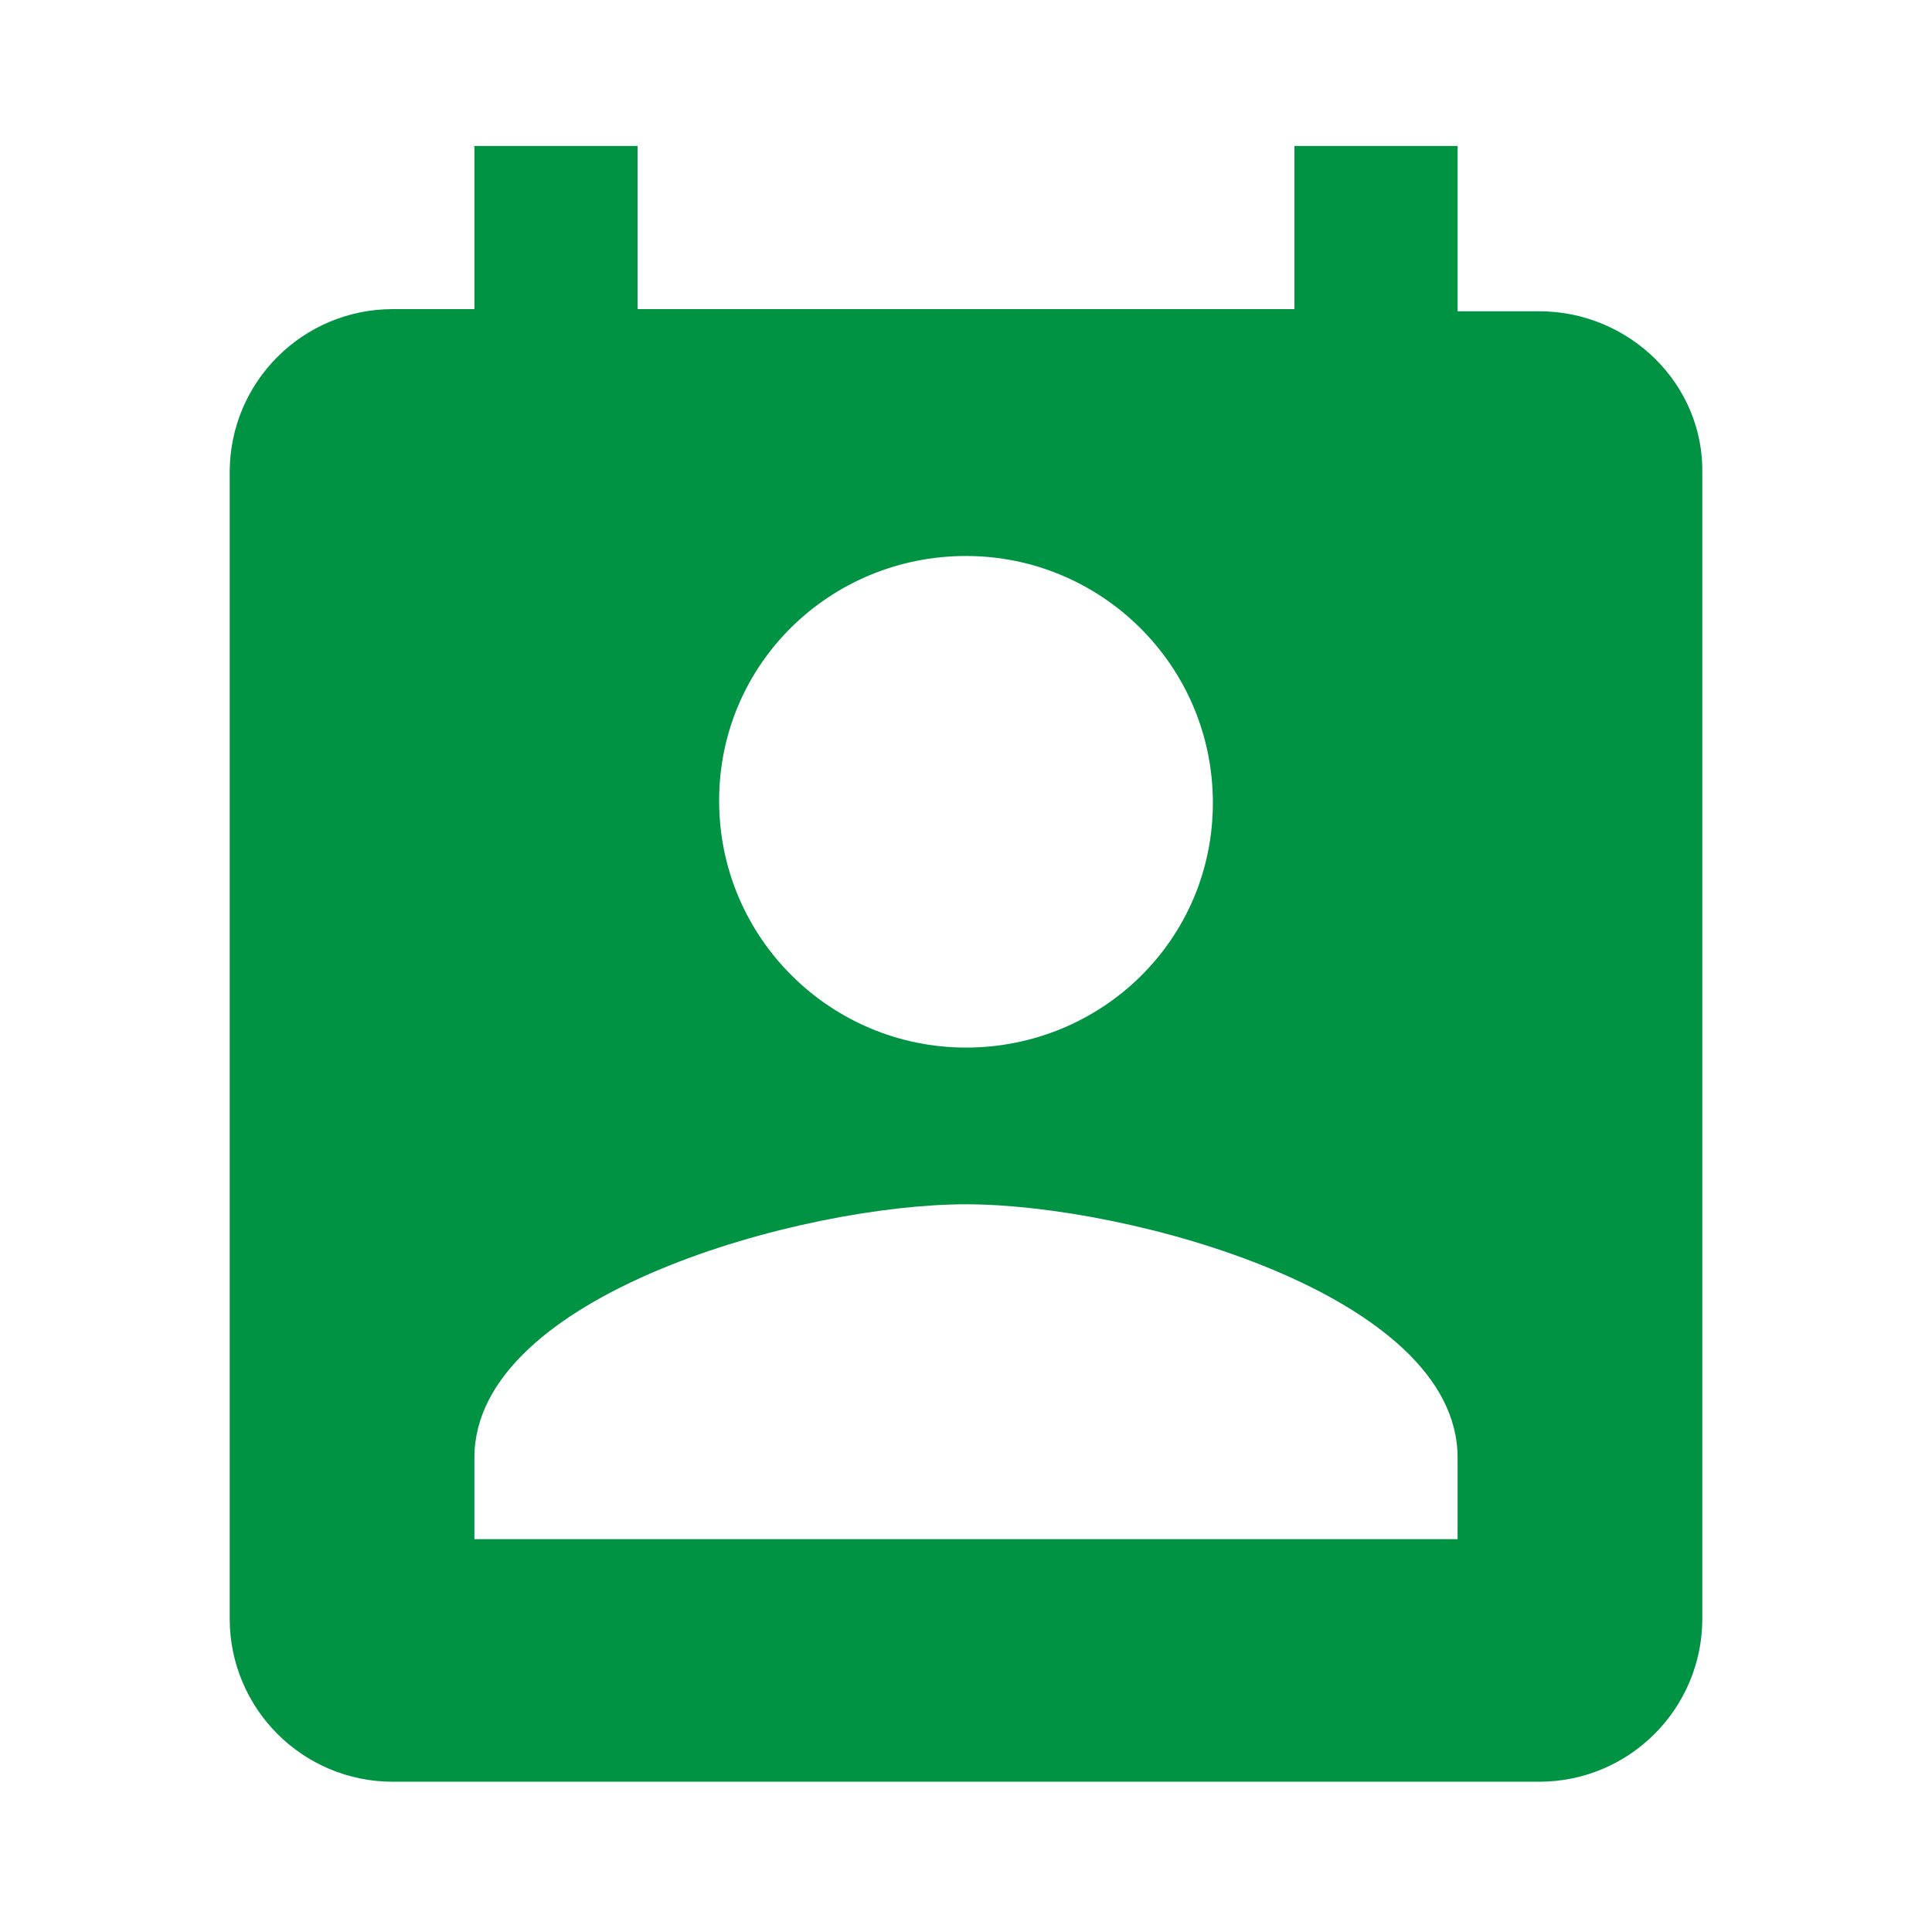 <?xml version="1.0" encoding="utf-8"?>
<!-- Generator: Adobe Illustrator 21.0.2, SVG Export Plug-In . SVG Version: 6.00 Build 0)  -->
<svg version="1.1" id="Layer_1" xmlns="http://www.w3.org/2000/svg" xmlns:xlink="http://www.w3.org/1999/xlink" x="0px" y="0px"
	 viewBox="0 0 90 90" style="enable-background:new 0 0 90 90;" xml:space="preserve">
<style type="text/css">
	.st0{fill:#009343;}
</style>
<path class="st0" d="M71.7,14.5h-3.8V6.8h-7.6v7.6H29.7V6.8h-7.6v7.6h-3.8c-4.2,0-7.6,3.4-7.6,7.6v53.4c0,4.2,3.4,7.6,7.6,7.6h53.4
	c4.2,0,7.6-3.4,7.6-7.6V22.1C79.4,17.9,75.9,14.5,71.7,14.5z M45,25.9c6.3,0,11.5,5.1,11.5,11.5S51.3,48.8,45,48.8
	s-11.5-5.1-11.5-11.5S38.7,25.9,45,25.9z M67.9,71.7H22.1v-3.8c0-7.6,15.3-11.8,22.9-11.8s22.9,4.2,22.9,11.8V71.7z"/>
</svg>

